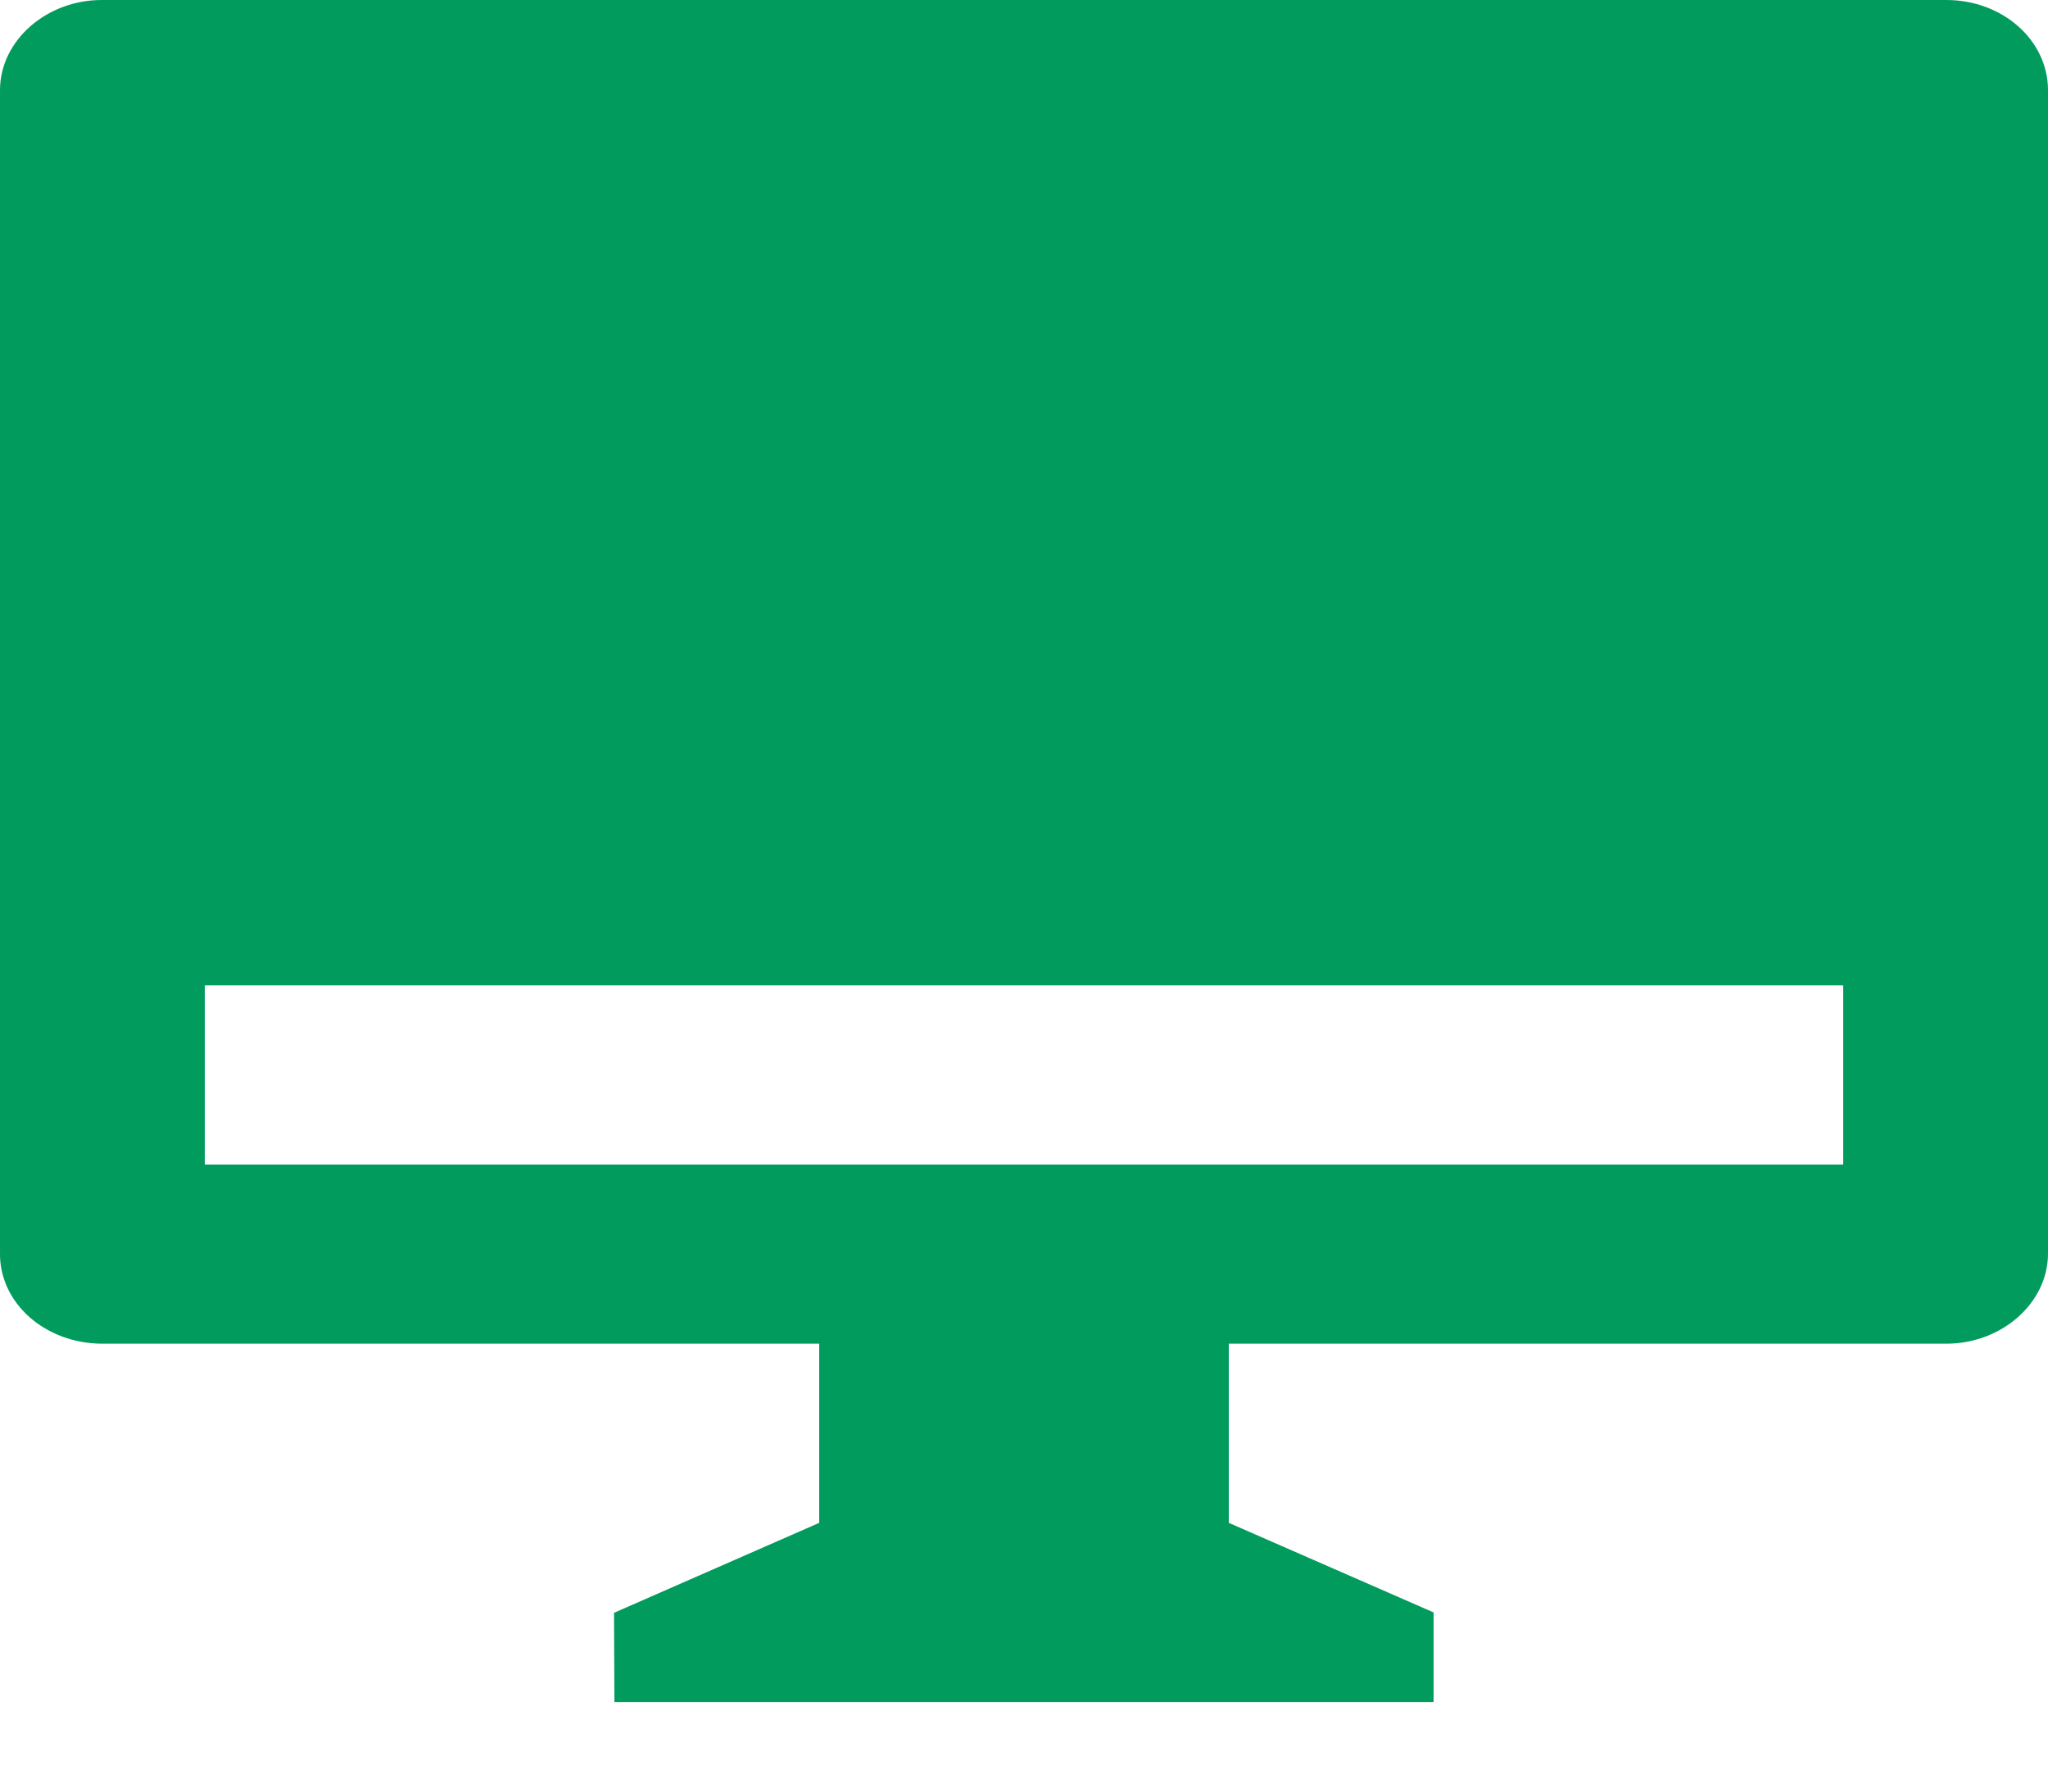<svg width="16" height="14" viewBox="0 0 16 14" fill="none" xmlns="http://www.w3.org/2000/svg">
<path d="M9.6 10.5V11.9L11.2 12.6V13.3H4.8L4.797 12.603L6.4 11.9V10.5H0.794C0.689 10.499 0.585 10.481 0.488 10.445C0.391 10.409 0.303 10.357 0.23 10.292C0.156 10.226 0.098 10.149 0.058 10.063C0.019 9.978 -0.001 9.887 3.25967e-05 9.795V0.705C3.25967e-05 0.316 0.364 0 0.794 0H15.206C15.645 0 16 0.314 16 0.705V9.795C16 10.184 15.636 10.5 15.206 10.5H9.6ZM1.6 7.7V9.1H14.4V7.7H1.6Z" fill="#029B5E"/>
</svg>
